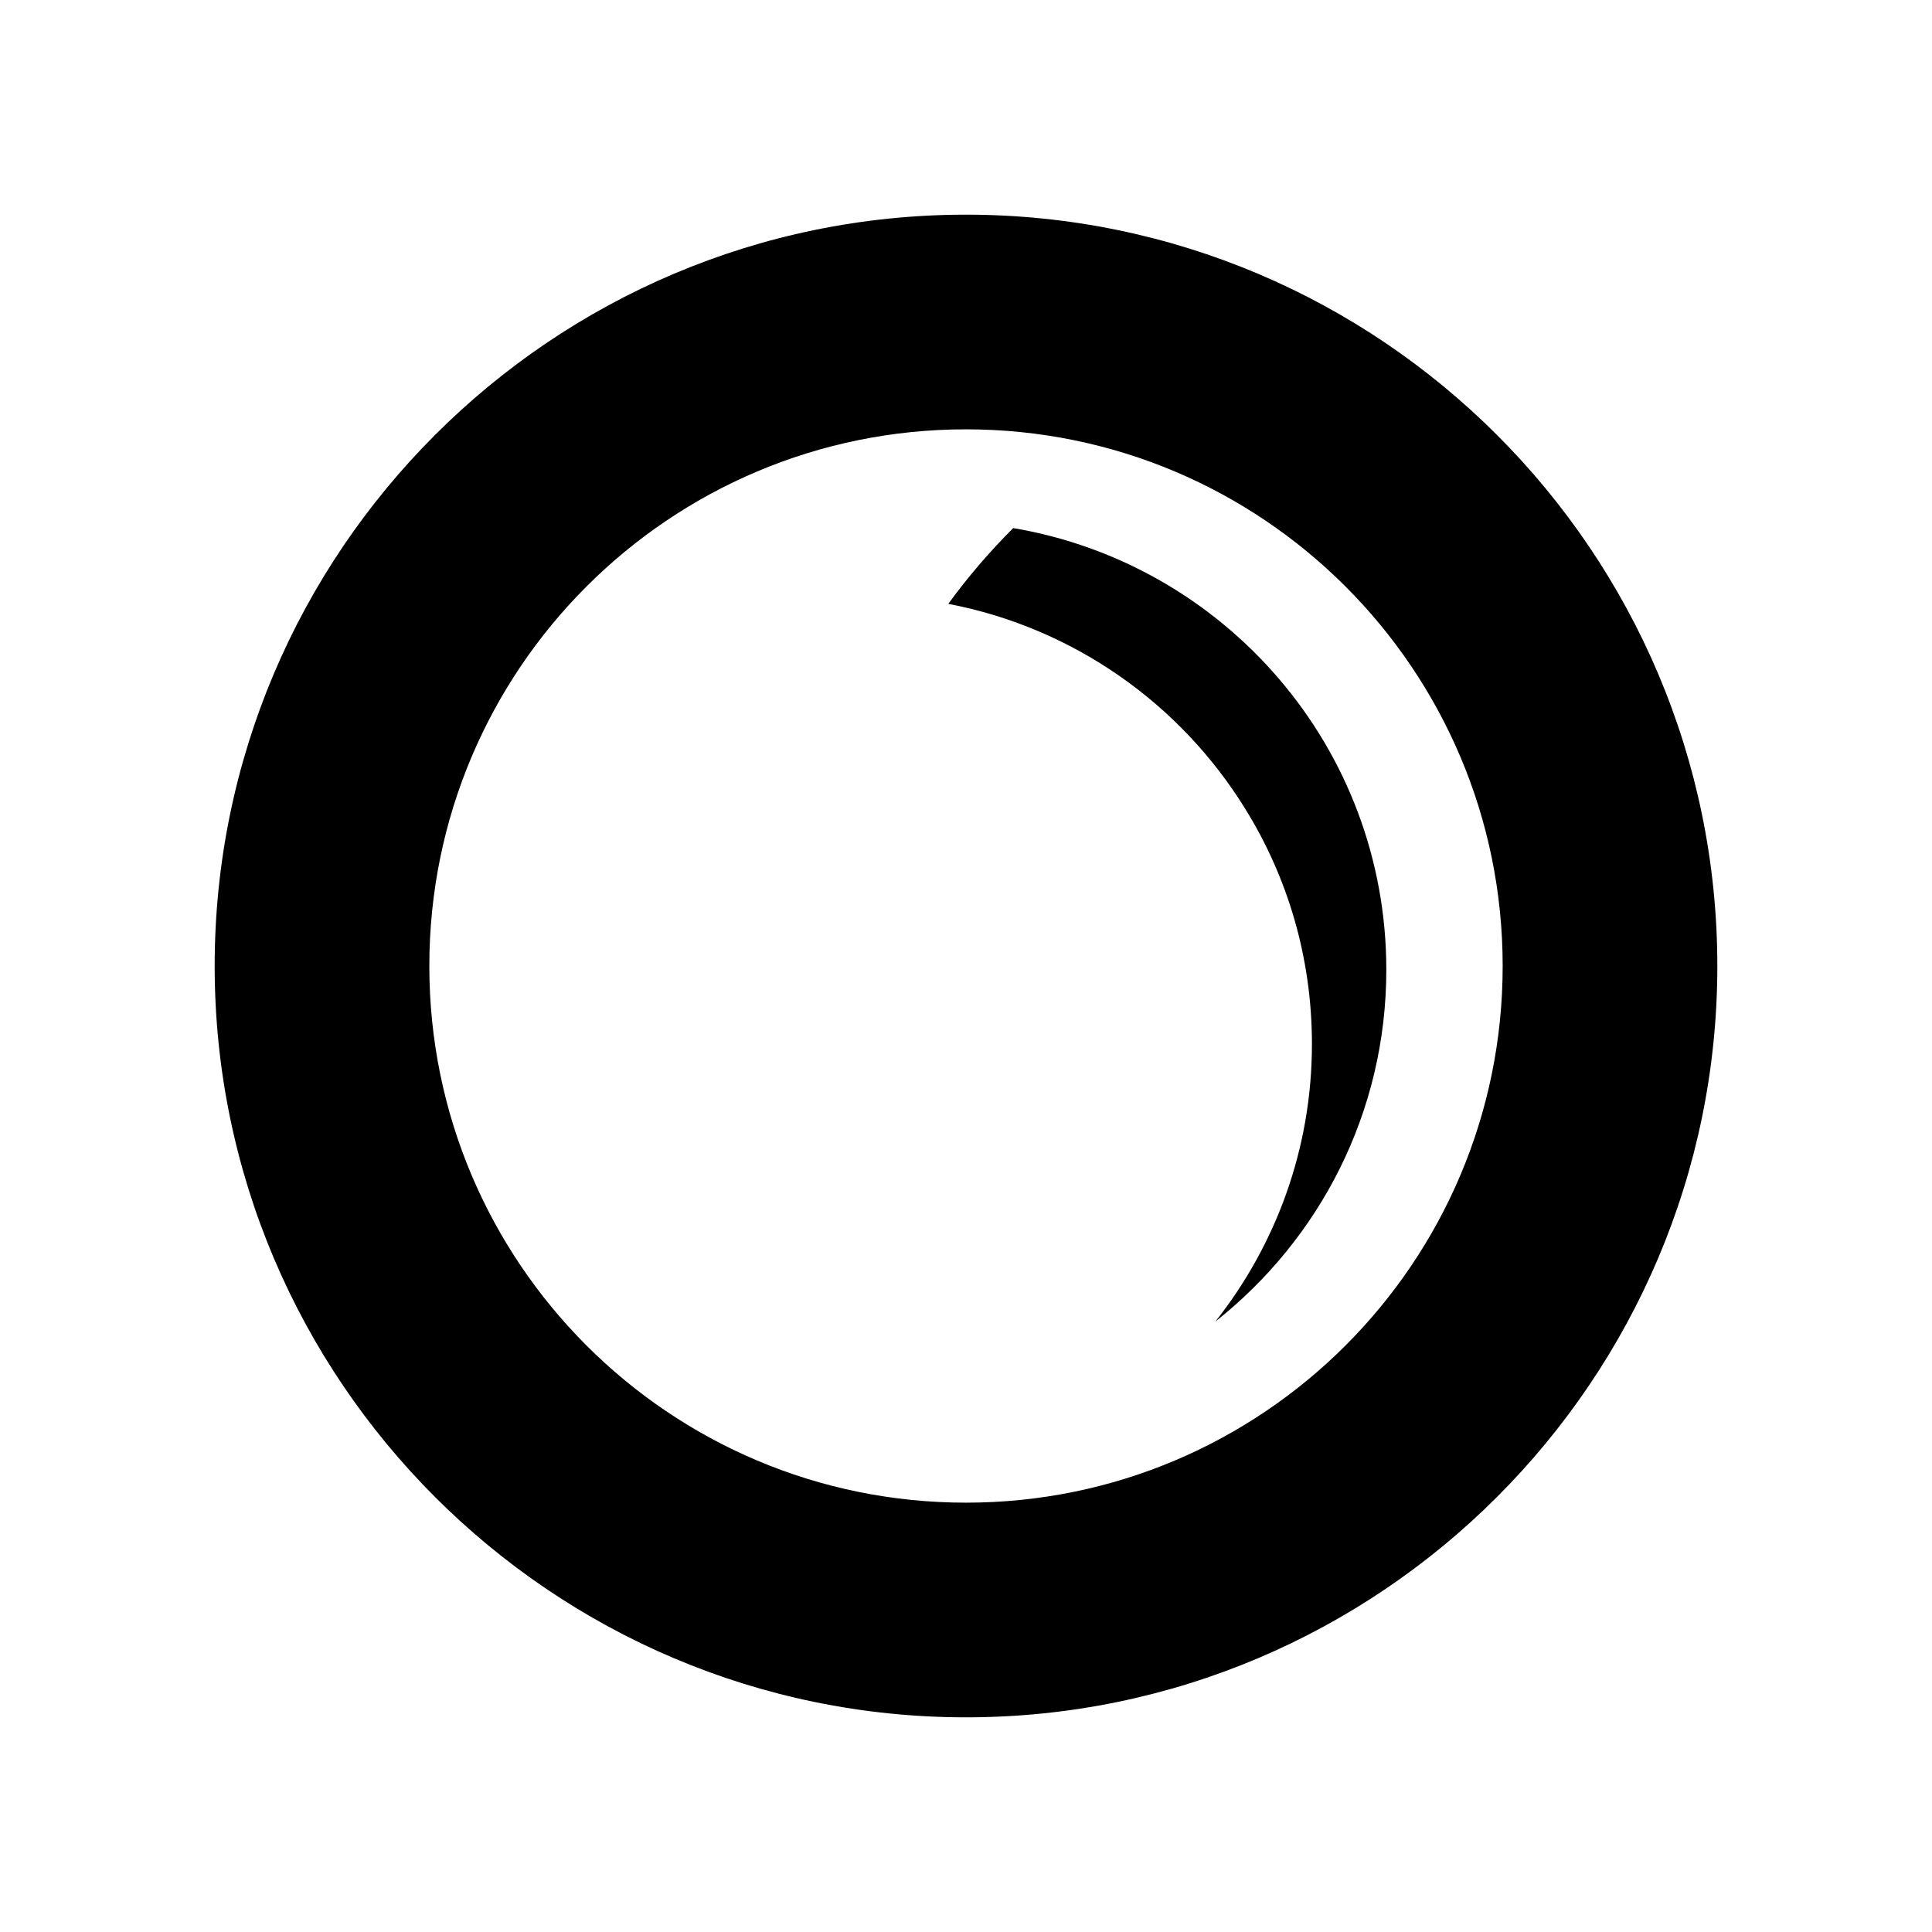 <svg xmlns="http://www.w3.org/2000/svg" xmlns:xlink="http://www.w3.org/1999/xlink" width="18" height="18" viewBox="0 0 18 18"><path d="M9 2c3.859 0 7 3.14 7 7 0 3.859-3.141 7-7 7s-7-3.141-7-7c0-3.86 3.141-7 7-7zm0 2c-2.762 0-5 2.238-5 5s2.238 5 5 5 5-2.238 5-5-2.238-5-5-5zm2.324 8.312c.562-.712.899-1.608.899-2.585 0-.807-.228-1.56-.625-2.197-.603-.974-1.597-1.681-2.763-1.904.183-.251.385-.487.605-.706 1.973.334 3.476 2.046 3.476 4.115 0 1.33-.623 2.511-1.592 3.277z"/></svg>